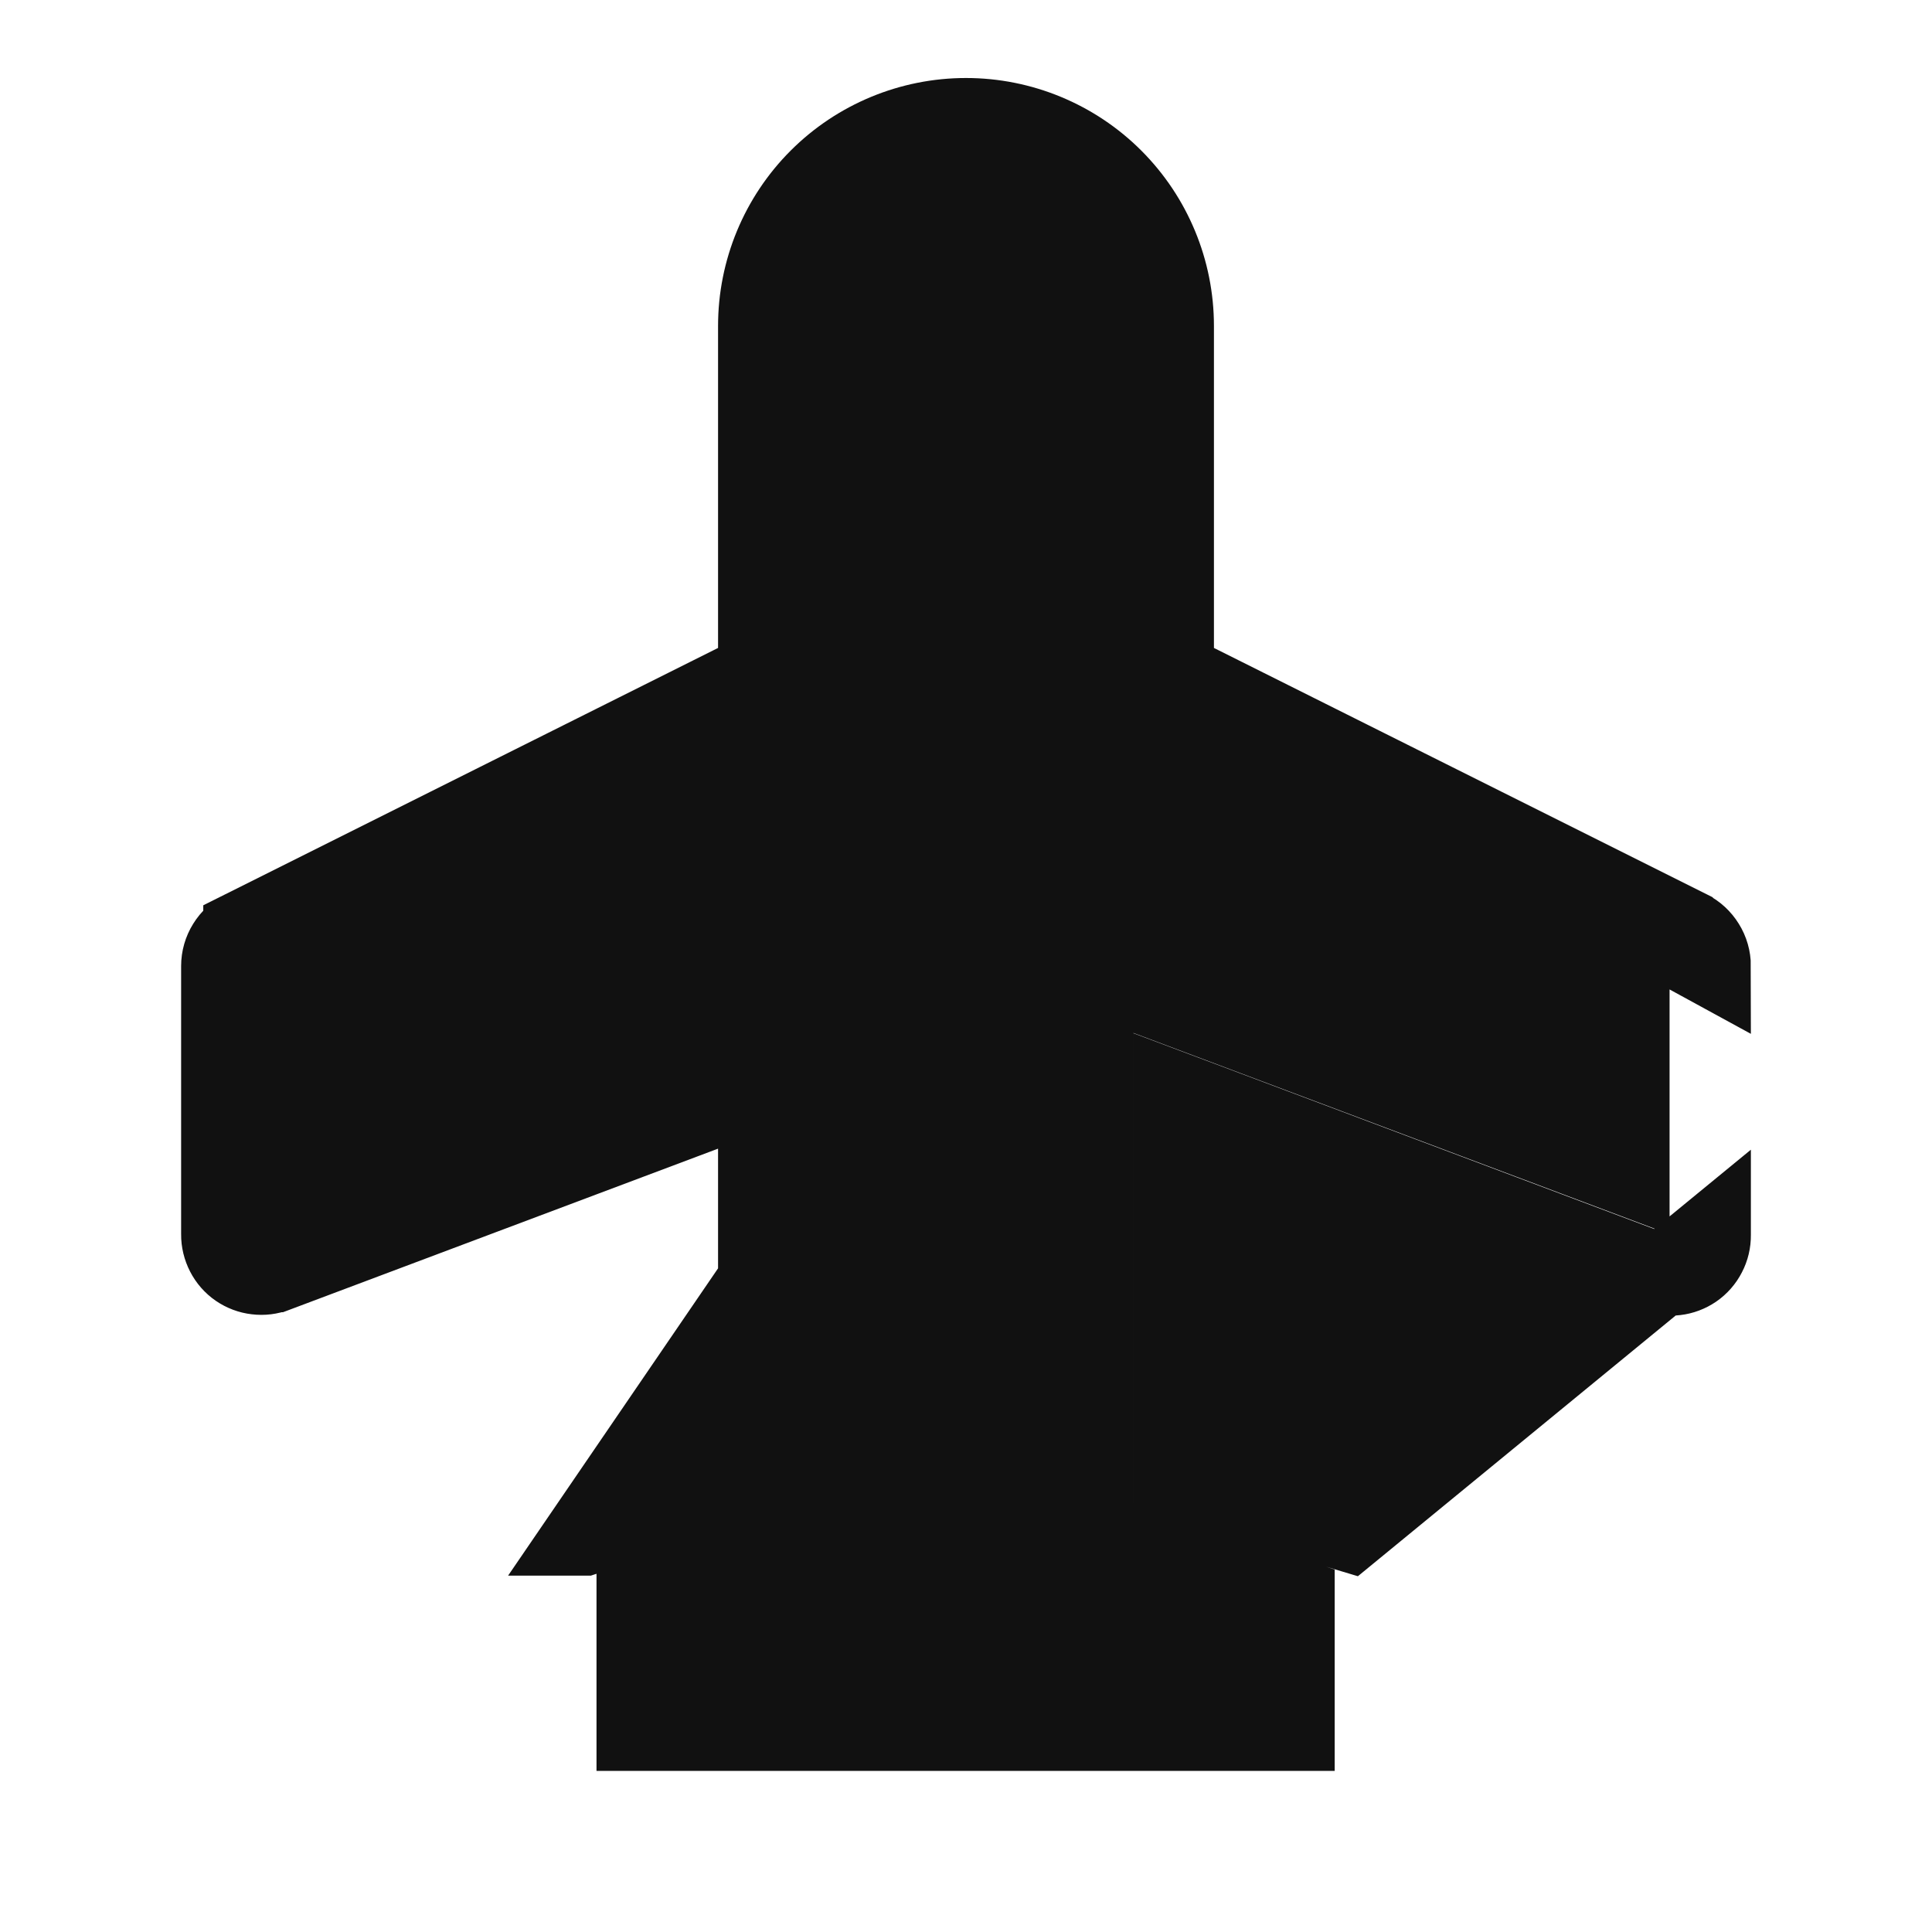<svg width="24" height="24" viewBox="0 0 24 24" fill="none" xmlns="http://www.w3.org/2000/svg">
<path d="M14.58 8.358V8.049V4.049C14.58 3.364 14.308 2.708 13.824 2.224C13.341 1.741 12.684 1.469 12 1.469C11.316 1.469 10.659 1.741 10.176 2.224C9.692 2.708 9.42 3.364 9.42 4.049V8.049V8.358L9.144 8.496L3.025 11.555C3.025 11.555 3.025 11.555 3.025 11.556C2.942 11.597 2.873 11.661 2.825 11.739C2.776 11.817 2.75 11.908 2.75 12V15.329V15.333H2.75C2.749 15.414 2.769 15.495 2.806 15.567C2.843 15.639 2.897 15.701 2.964 15.747C3.03 15.792 3.106 15.821 3.186 15.83C3.266 15.84 3.347 15.83 3.423 15.801L3.424 15.801L8.744 13.801L9.42 13.547V14.269V17.999V18.36L9.077 18.474L7.26 19.073C7.26 19.073 7.259 19.073 7.259 19.073L14.58 8.358ZM14.58 8.358L14.856 8.496L20.975 11.555C20.975 11.555 20.975 11.555 20.976 11.556C21.058 11.597 21.127 11.661 21.175 11.739C21.224 11.817 21.25 11.908 21.25 12L14.58 8.358ZM14.936 18.478L16.757 19.025L21.25 15.339L21.25 15.343C21.251 15.424 21.232 15.505 21.194 15.577C21.157 15.649 21.103 15.711 21.036 15.757C20.97 15.802 20.894 15.831 20.814 15.84C20.734 15.85 20.653 15.84 20.577 15.811L20.576 15.811L15.256 13.811L14.58 13.557V14.279V17.999V18.371L14.936 18.478ZM14.259 12.365L14.259 12.365L14.264 12.367L19.564 14.357L20.24 14.611V13.889V12.619V12.31L19.964 12.172L13.854 9.112L13.854 9.112L13.85 9.11C13.767 9.069 13.696 9.006 13.647 8.927C13.598 8.849 13.571 8.759 13.57 8.666V4.079C13.57 3.66 13.404 3.258 13.107 2.962C12.811 2.665 12.409 2.499 11.99 2.499C11.571 2.499 11.169 2.665 10.873 2.962C10.576 3.258 10.41 3.66 10.41 4.079V8.666C10.409 8.759 10.382 8.849 10.333 8.927C10.284 9.006 10.213 9.069 10.13 9.11L10.13 9.11L10.126 9.112L4.016 12.172L3.74 12.31V12.619V13.899V14.621L4.416 14.367L9.726 12.367L9.726 12.367L9.731 12.365C9.807 12.335 9.889 12.325 9.97 12.335C10.051 12.344 10.128 12.373 10.195 12.42C10.261 12.466 10.315 12.527 10.353 12.598C10.39 12.669 10.41 12.749 10.41 12.829C10.41 12.829 10.41 12.829 10.41 12.83L10.41 18.668C10.41 18.774 10.377 18.877 10.315 18.962C10.253 19.047 10.165 19.111 10.065 19.143L10.063 19.144L8.253 19.744L7.91 19.858V20.219V20.999V21.499H8.41H15.58H16.08V20.999V20.219V19.858L15.737 19.744L13.927 19.144L13.925 19.143C13.825 19.111 13.737 19.047 13.675 18.962C13.614 18.877 13.58 18.774 13.58 18.668L13.58 12.83C13.58 12.829 13.58 12.829 13.58 12.829C13.58 12.749 13.6 12.669 13.637 12.598C13.675 12.527 13.729 12.466 13.795 12.42C13.862 12.373 13.939 12.344 14.02 12.335C14.101 12.325 14.183 12.335 14.259 12.365Z" fill="#111111" stroke="#111111"/>
</svg>
